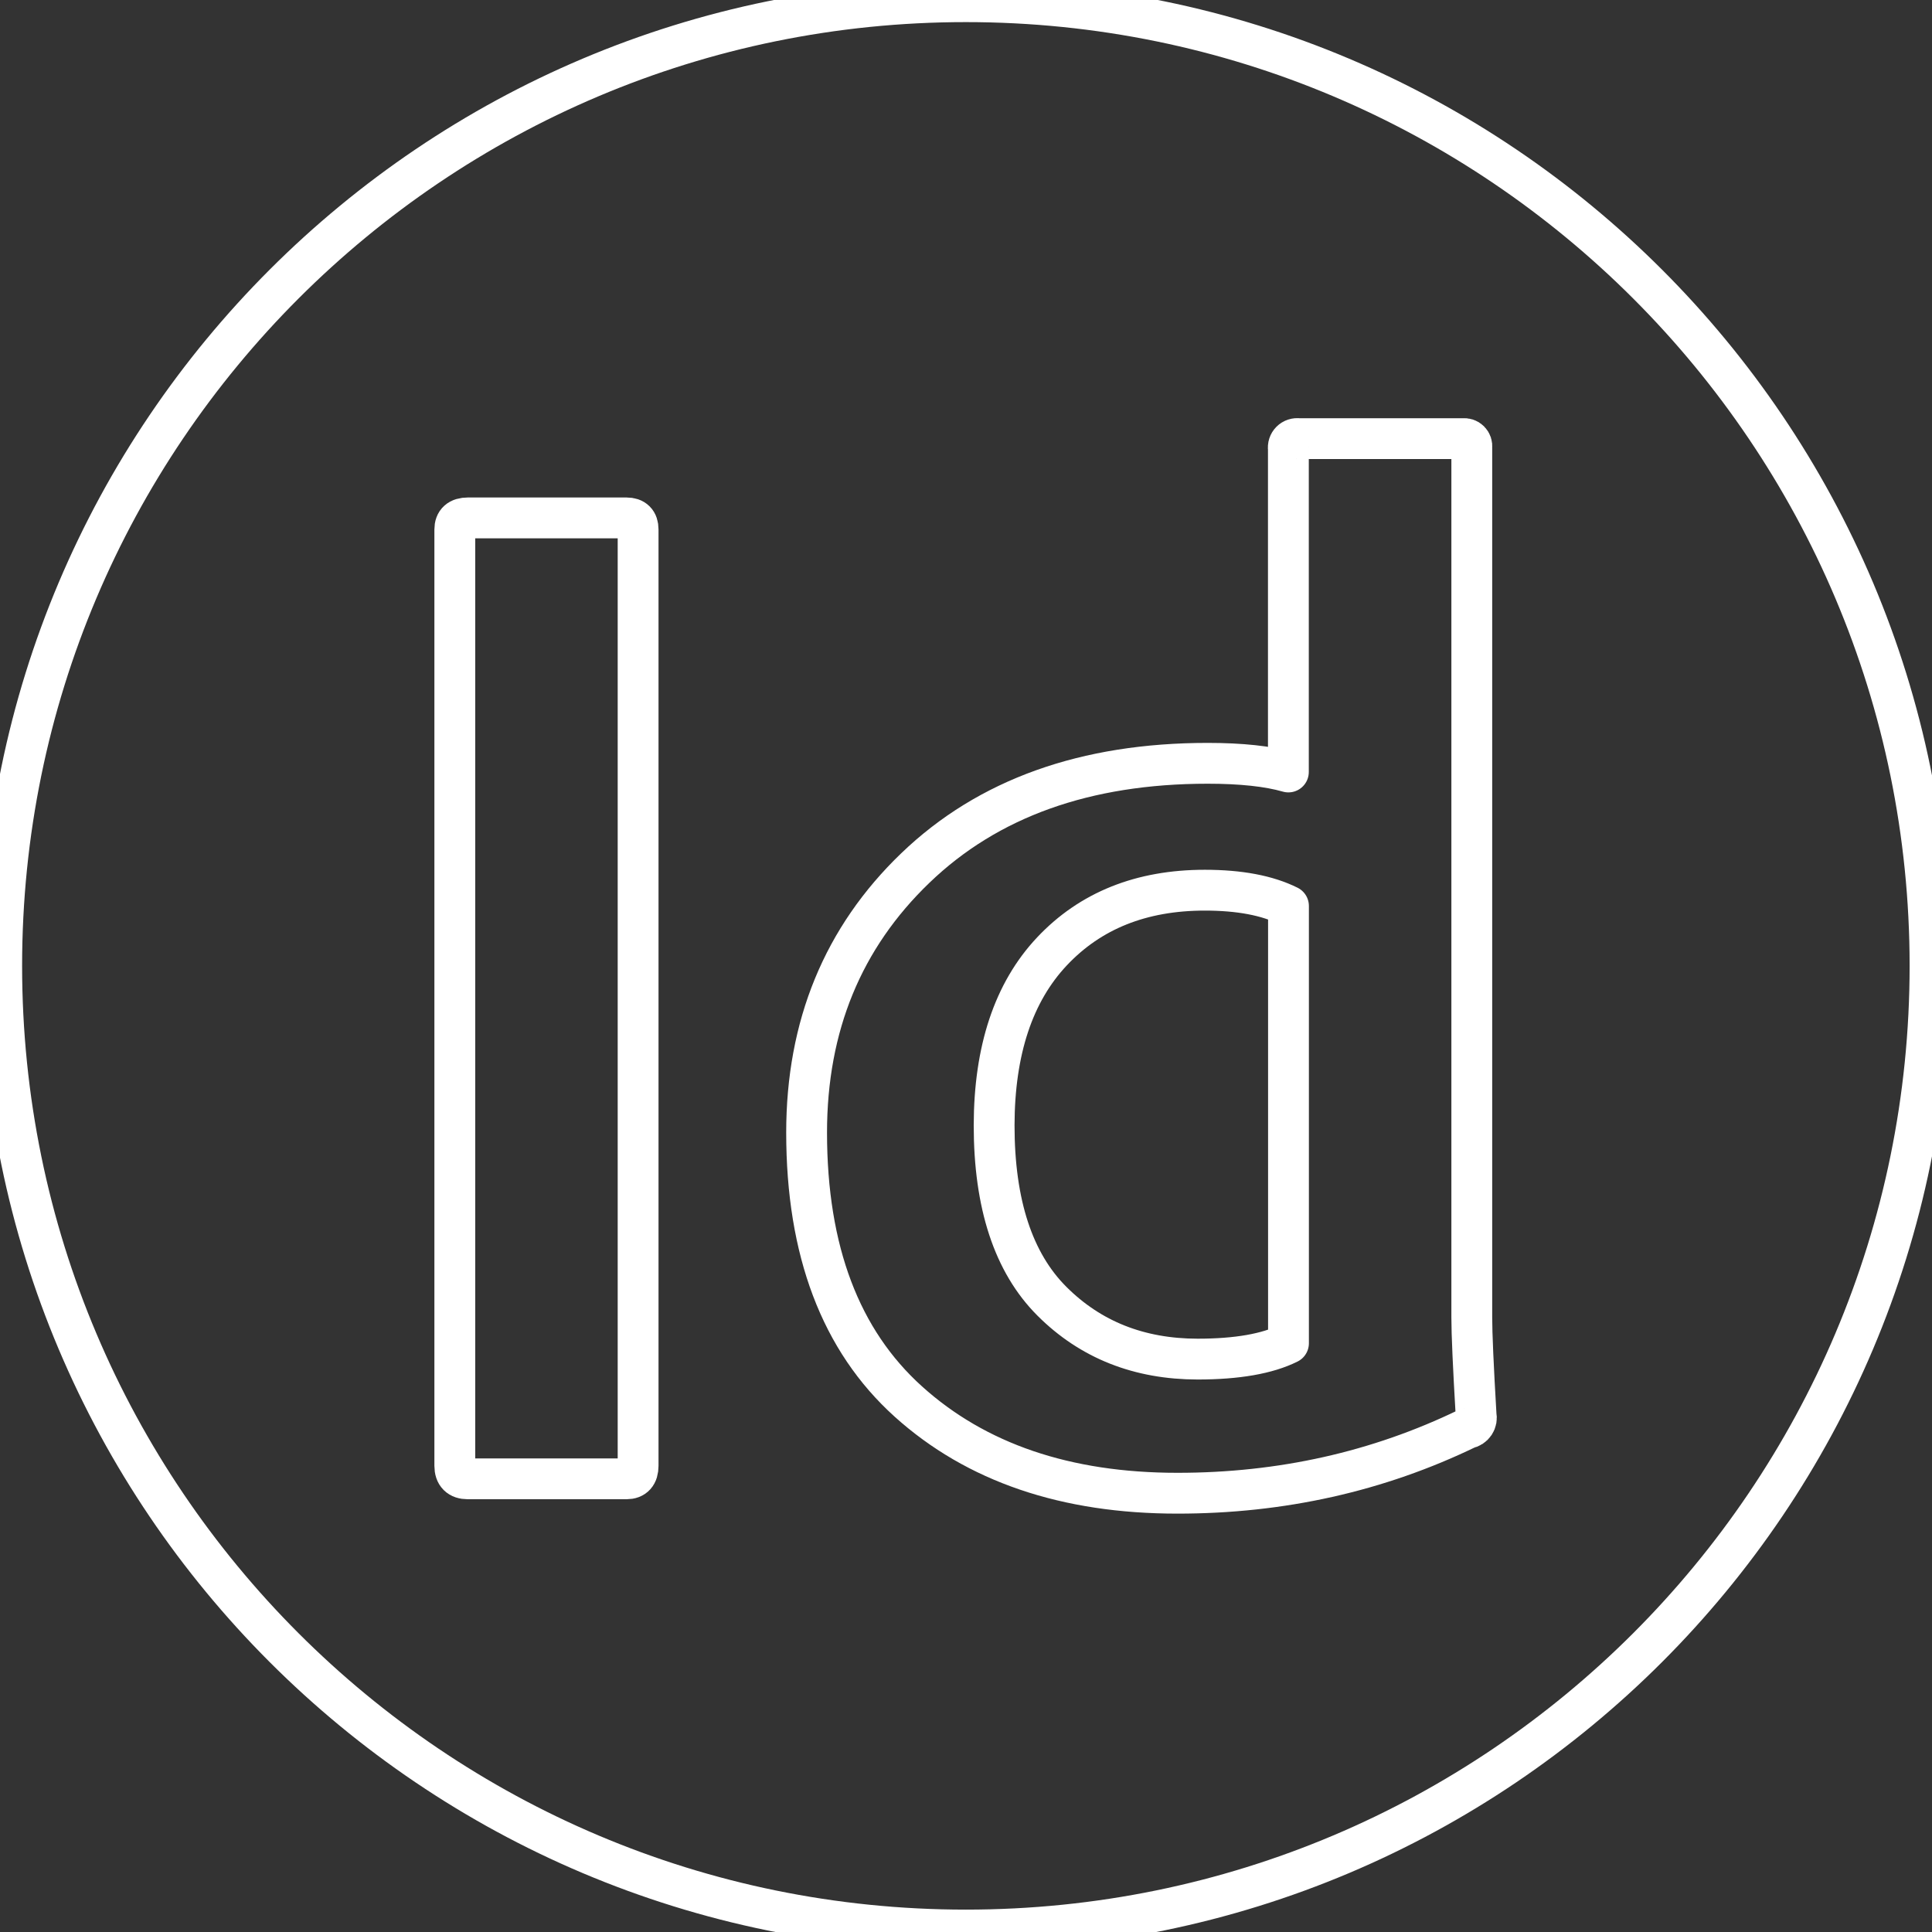 <svg viewBox="0 0 568 568" fill="none" xmlns="http://www.w3.org/2000/svg">
    <rect x="0" y="0" width="568" height="568" fill="#333333" stroke="none"/>
    <path d="M346.15 439C313.35 439 286.983 430.017 267.05 412.05C247.117 394.083 237.147 367.733 237.14 333C237.14 301.6 247.807 275.653 269.14 255.16C290.473 234.667 319.107 224.417 355.04 224.41C364.94 224.41 372.853 225.26 378.78 226.96V131.96C378.717 131.552 378.751 131.134 378.88 130.741C379.008 130.349 379.227 129.992 379.52 129.7C379.812 129.407 380.169 129.188 380.561 129.06C380.954 128.931 381.372 128.897 381.78 128.96H430.15C430.497 128.91 430.85 128.941 431.182 129.051C431.515 129.162 431.817 129.348 432.064 129.596C432.312 129.843 432.498 130.145 432.609 130.478C432.719 130.81 432.75 131.163 432.7 131.51V387.26C432.7 392.06 433.123 401.67 433.97 416.09C434.069 416.51 434.081 416.946 434.004 417.37C433.928 417.795 433.765 418.199 433.526 418.558C433.287 418.917 432.977 419.224 432.614 419.458C432.252 419.692 431.846 419.849 431.42 419.92C405.14 432.64 376.717 439 346.15 439Z" stroke="white" stroke-width="12" stroke-linecap="round" stroke-linejoin="round"/>
    <path d="M378.81 394.91V266.36C372.59 263.26 364.39 261.71 354.21 261.71C335.543 261.71 320.563 267.71 309.27 279.71C297.977 291.71 292.31 308.753 292.27 330.84C292.27 354.007 297.937 371.25 309.27 382.57C320.603 393.89 334.883 399.557 352.11 399.57C363.69 399.563 372.59 398.01 378.81 394.91Z" stroke="white" stroke-width="12" stroke-linecap="round" stroke-linejoin="round"/>
    <path d="M283.96 567.42C440.511 567.42 567.42 440.511 567.42 283.96C567.42 127.409 440.511 0.5 283.96 0.5C127.409 0.5 0.5 127.409 0.5 283.96C0.5 440.511 127.409 567.42 283.96 567.42Z" stroke="white" stroke-width="12" stroke-linecap="round" stroke-linejoin="round"/>
    <path d="M187.6 155.67V430.94C187.6 433.487 186.463 434.763 184.19 434.77H137.54C134.993 434.77 133.717 433.493 133.71 430.94V155.67C133.71 153.403 134.987 152.267 137.54 152.26H184.19C186.463 152.26 187.6 153.397 187.6 155.67Z" stroke="white" stroke-width="12" stroke-linecap="round" stroke-linejoin="round"/>
</svg>
